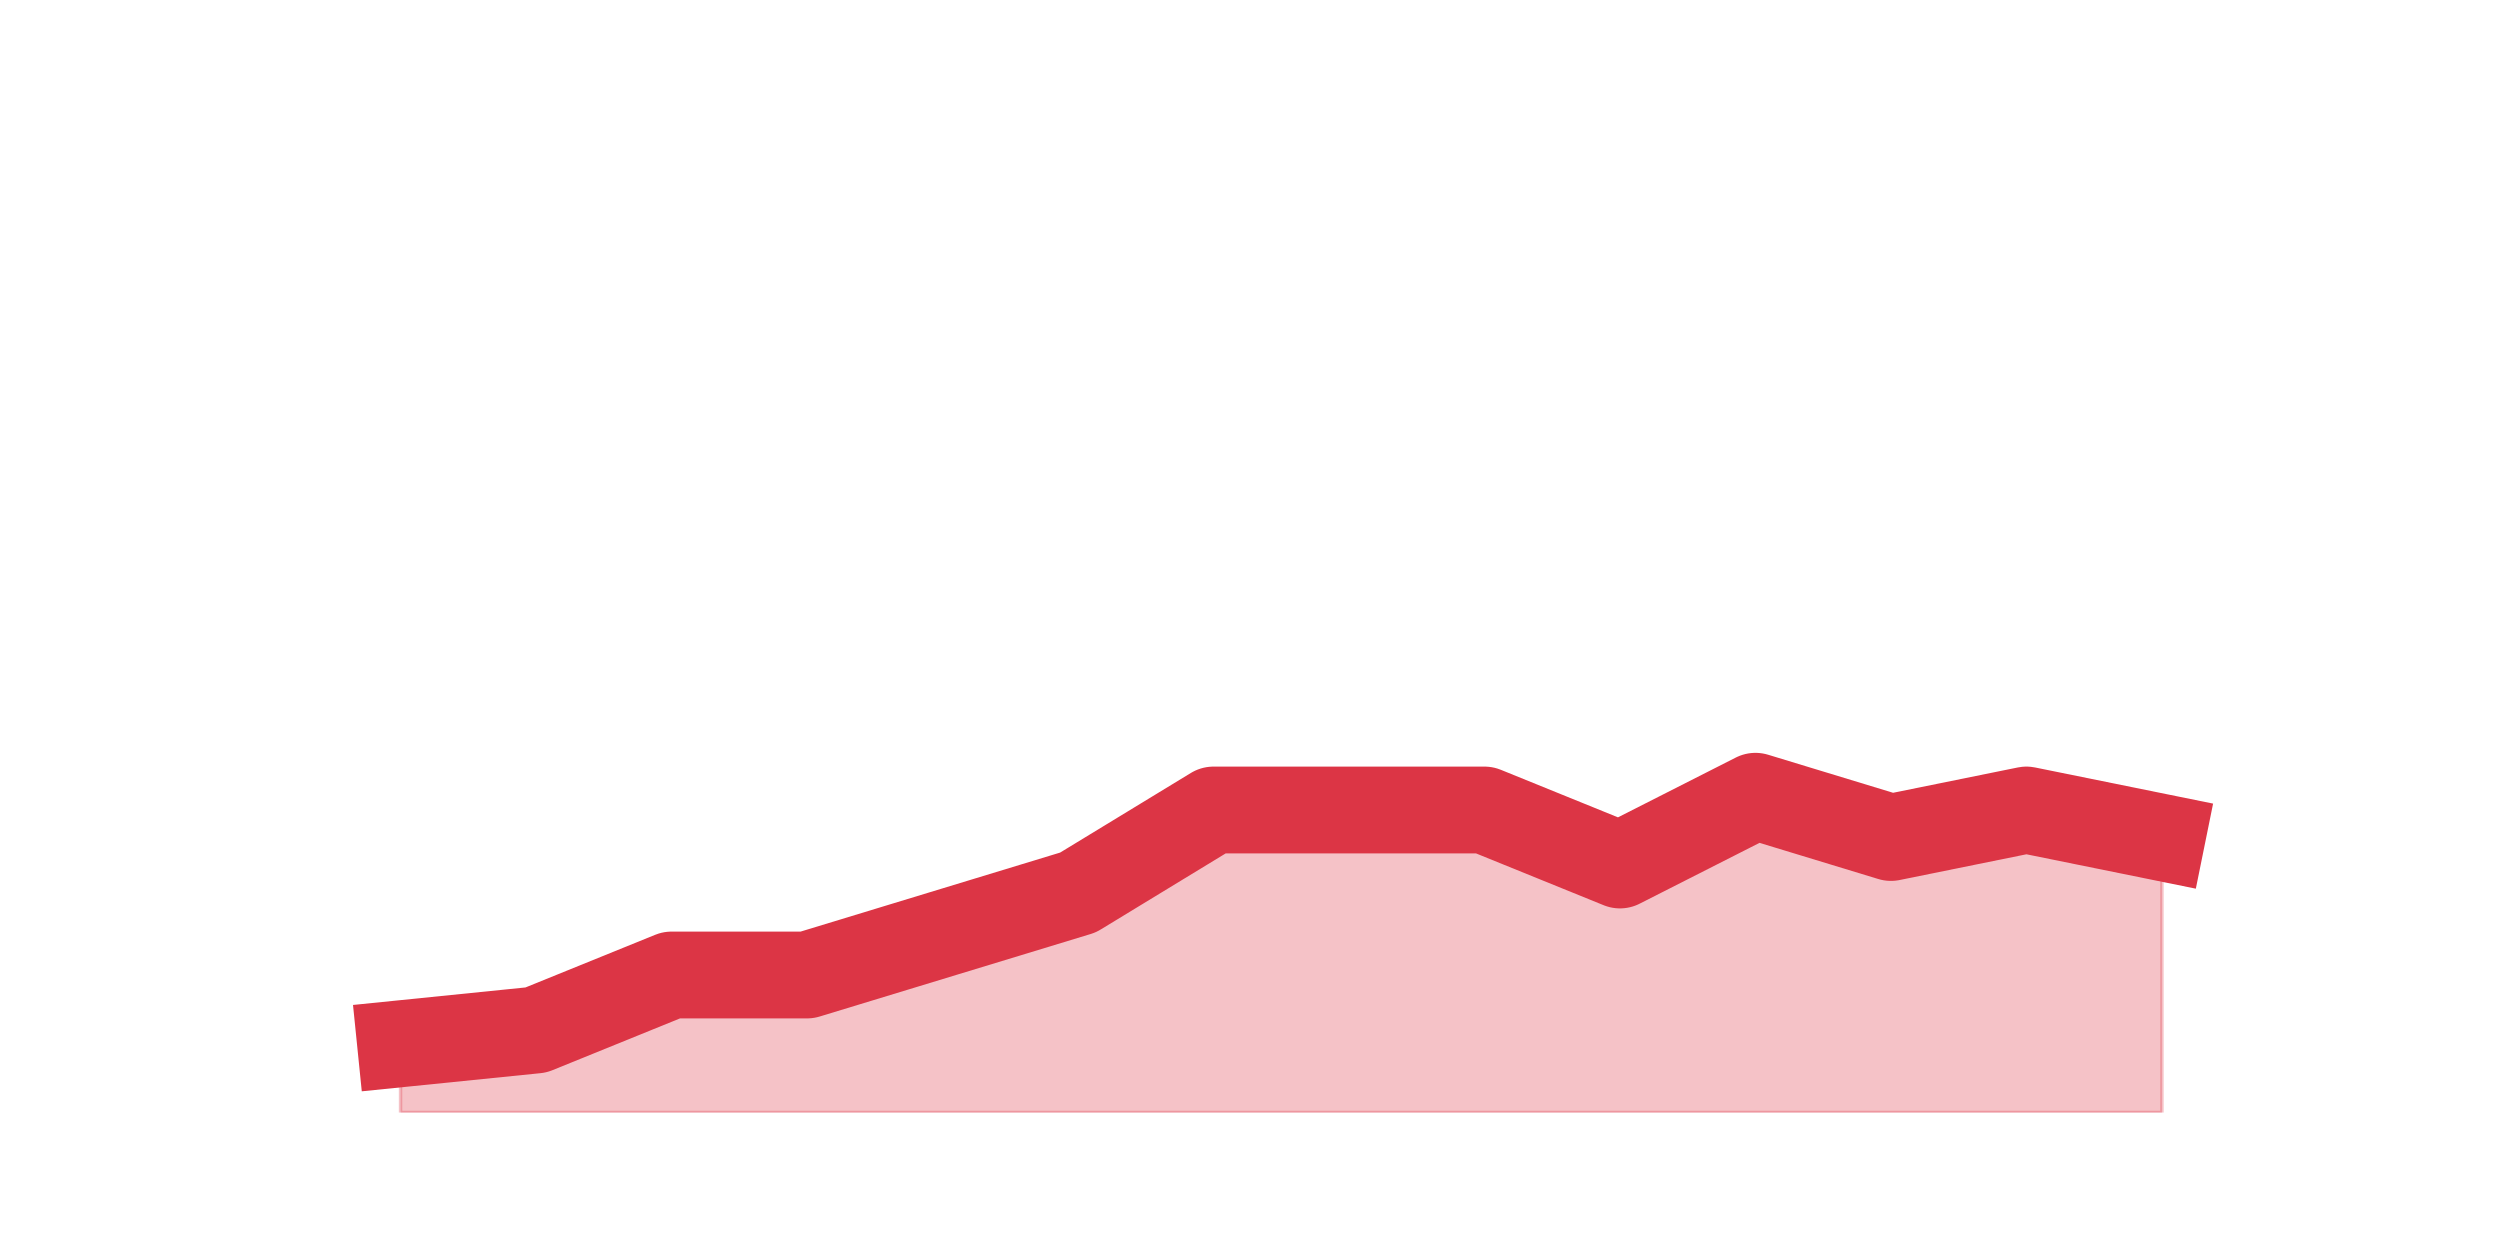 <?xml version="1.0" encoding="utf-8" standalone="no"?>
<!DOCTYPE svg PUBLIC "-//W3C//DTD SVG 1.1//EN"
  "http://www.w3.org/Graphics/SVG/1.1/DTD/svg11.dtd">
<svg height="360pt" version="1.1" viewBox="0 0 720 360" width="720pt" xmlns="http://www.w3.org/2000/svg" xmlns:xlink="http://www.w3.org/1999/xlink">
 <defs>
  <style type="text/css">*{stroke-linecap:butt;stroke-linejoin:round;}</style>
 </defs>
 <g id="figure_1">
  <g id="patch_1">
   <path d="M 0 360 
L 720 360 
L 720 0 
L 0 0 
z
" style="fill:none;"/>
  </g>
  <g id="axes_1">
   <g id="matplotlib.axis_1"/>
   <g id="matplotlib.axis_2"/>
   <g id="PolyCollection_1">
    <defs>
     <path d="M 115.364 -59.4 
L 115.364 -39.6 
L 154.385 -39.6 
L 193.406 -39.6 
L 232.427 -39.6 
L 271.448 -39.6 
L 310.469 -39.6 
L 349.49 -39.6 
L 388.51 -39.6 
L 427.531 -39.6 
L 466.552 -39.6 
L 505.573 -39.6 
L 544.594 -39.6 
L 583.615 -39.6 
L 622.636 -39.6 
L 622.636 -118.8 
L 622.636 -118.8 
L 583.615 -126.72 
L 544.594 -118.8 
L 505.573 -130.68 
L 466.552 -110.88 
L 427.531 -126.72 
L 388.51 -126.72 
L 349.49 -126.72 
L 310.469 -102.96 
L 271.448 -91.08 
L 232.427 -79.2 
L 193.406 -79.2 
L 154.385 -63.36 
L 115.364 -59.4 
z
" id="me59ea6fbad" style="stroke:#dc3545;stroke-opacity:0.3;"/>
    </defs>
    <g clip-path="url(#p52964bf831)">
     <use style="fill:#dc3545;fill-opacity:0.3;stroke:#dc3545;stroke-opacity:0.3;" x="0" xlink:href="#me59ea6fbad" y="360"/>
    </g>
   </g>
   <g id="line2d_1">
    <path clip-path="url(#p52964bf831)" d="M 115.364 300.6 
L 154.385 296.64 
L 193.406 280.8 
L 232.427 280.8 
L 271.448 268.92 
L 310.469 257.04 
L 349.49 233.28 
L 388.51 233.28 
L 427.531 233.28 
L 466.552 249.12 
L 505.573 229.32 
L 544.594 241.2 
L 583.615 233.28 
L 622.636 241.2 
" style="fill:none;stroke:#dc3545;stroke-linecap:square;stroke-width:25;"/>
   </g>
  </g>
 </g>
 <defs>
  <clipPath id="p52964bf831">
   <rect height="277.2" width="558" x="90" y="43.2"/>
  </clipPath>
 </defs>
</svg>
